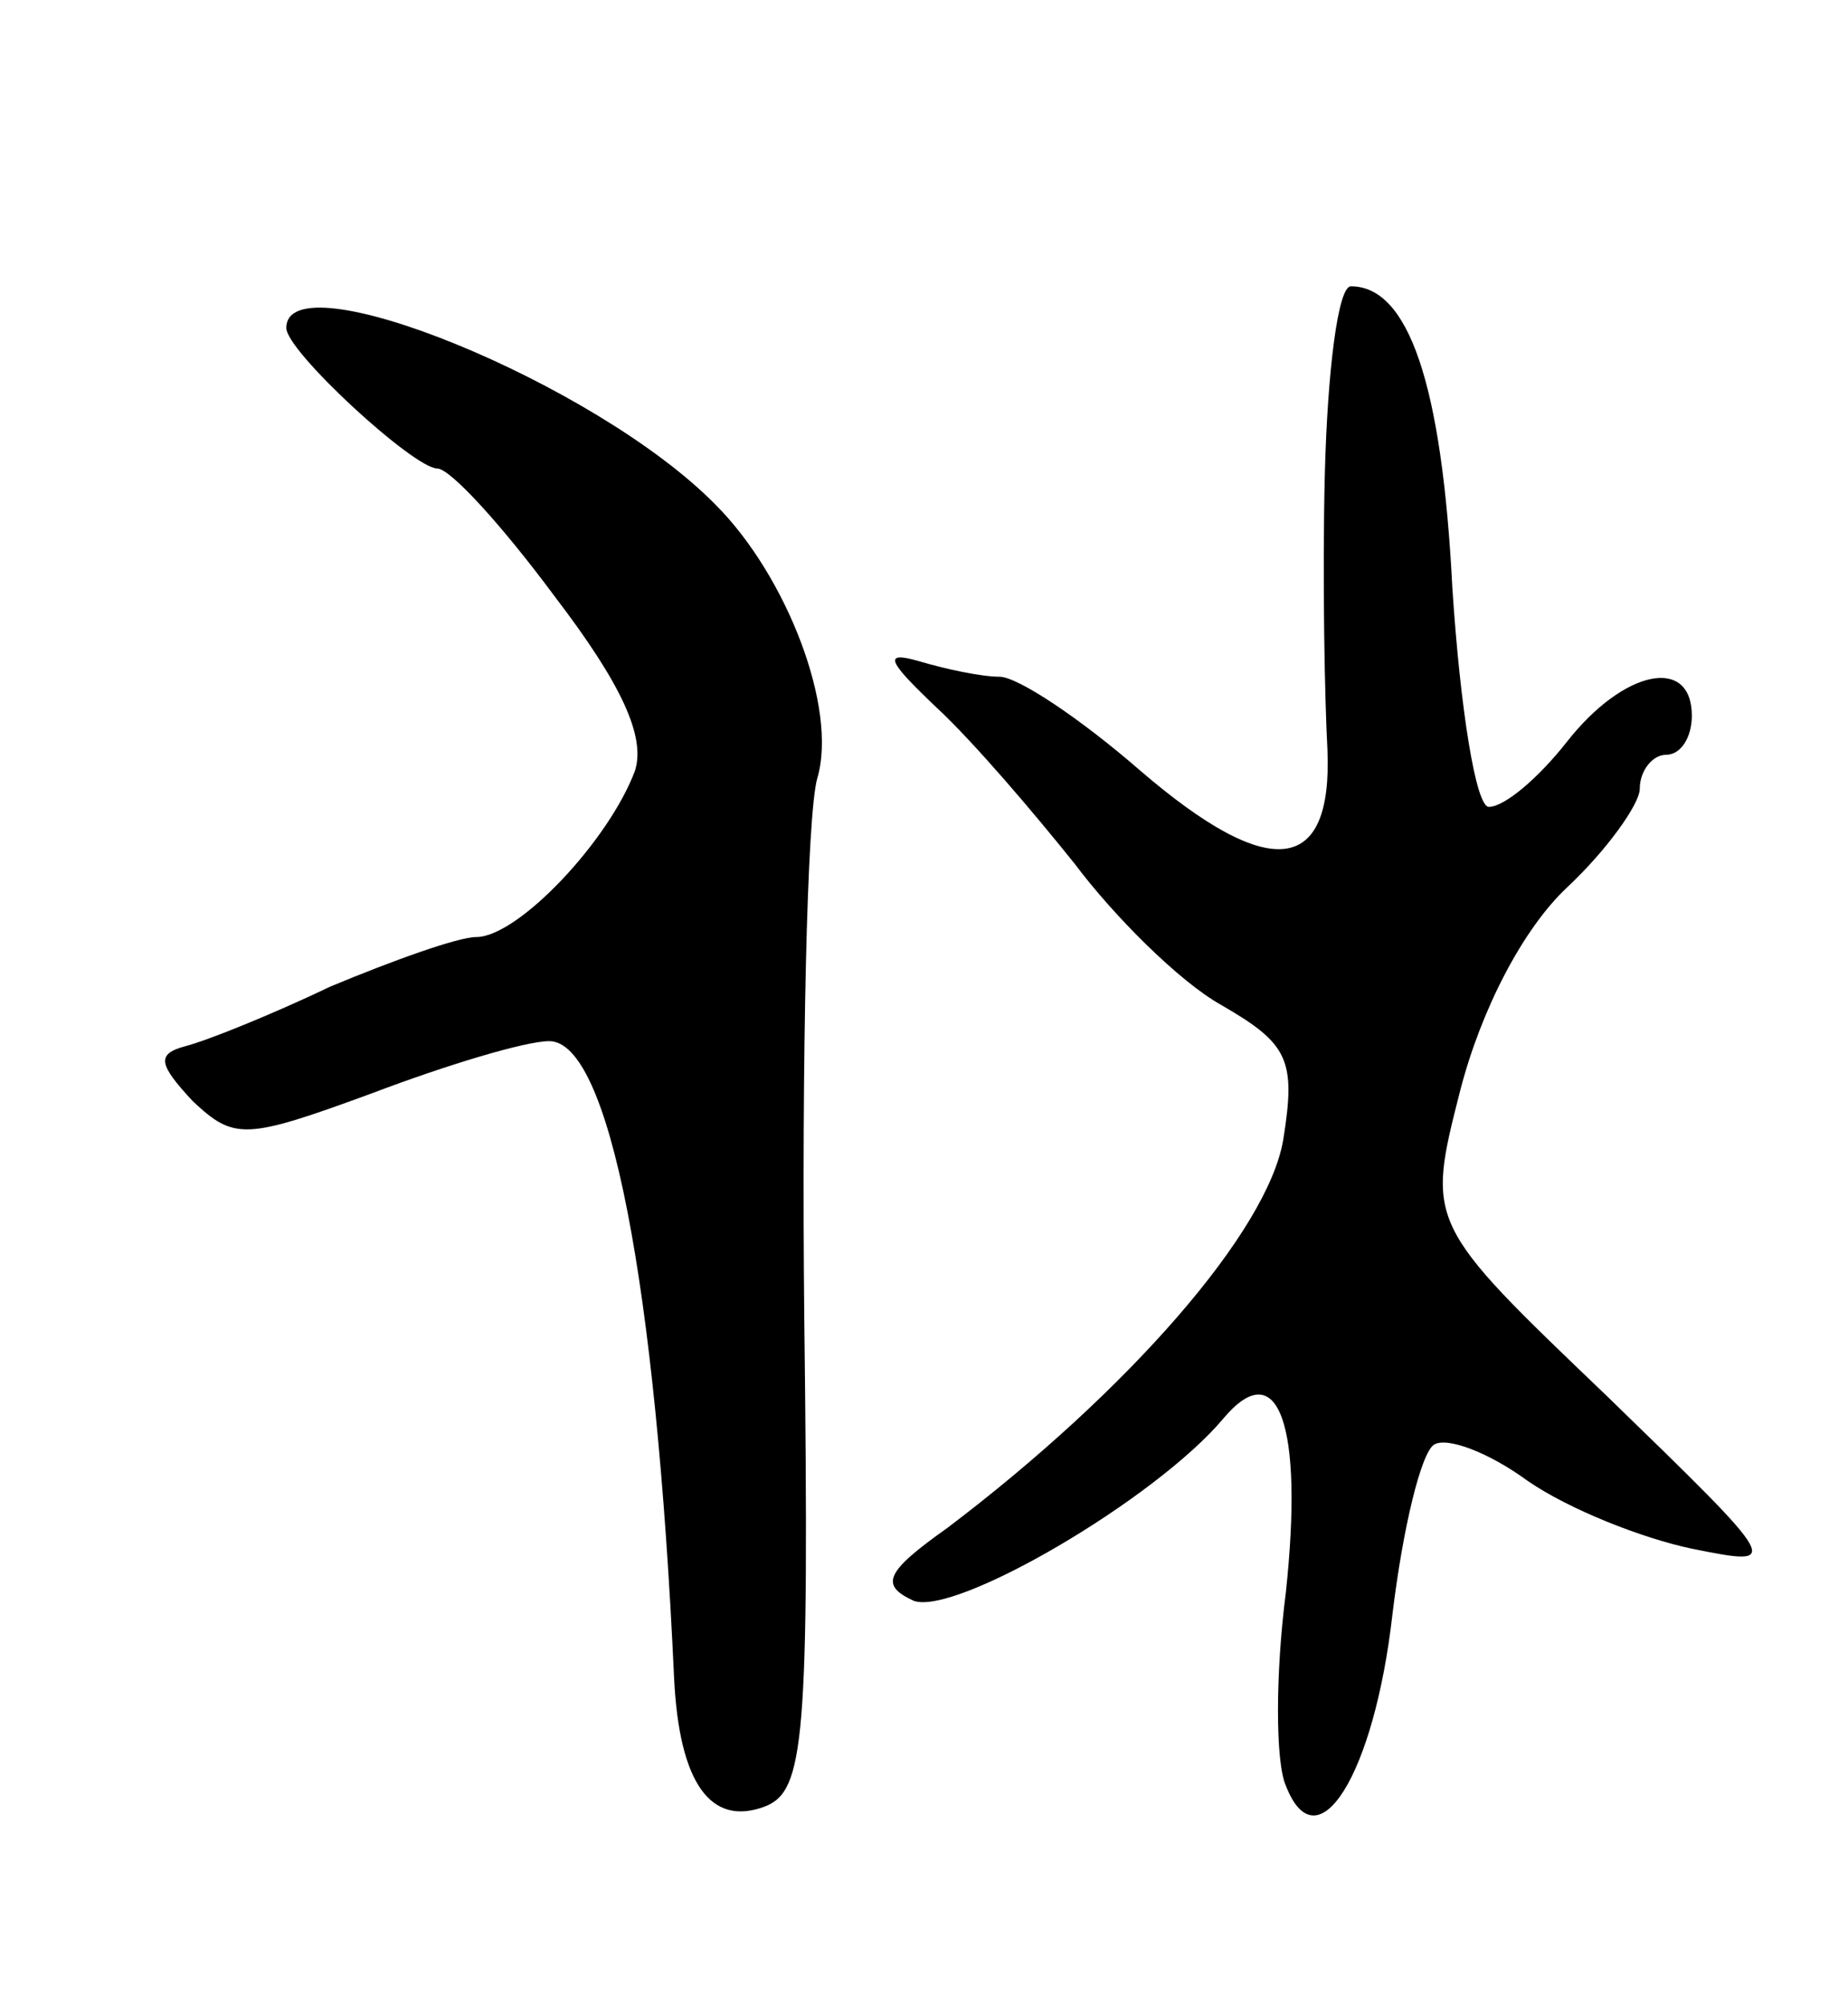 <svg version="1.0" xmlns="http://www.w3.org/2000/svg"
 width="71pt" height="77pt" viewBox="0 0 71 77"
 preserveAspectRatio="xMidYMid meet">
<g transform="translate(0,77) scale(0.1,-0.1)"
fill="#000000" stroke="none">
<path d="M509 588 c-1 -40 0 -88 1 -106 2 -48 -22 -51 -72 -8 -23 20 -47 36
-54 36 -7 0 -21 3 -31 6 -14 4 -12 0 7 -18 14 -13 37 -40 53 -60 15 -20 40
-45 56 -54 26 -15 29 -21 24 -52 -6 -35 -59 -96 -129 -149 -24 -17 -26 -22
-13 -28 16 -6 93 39 119 70 21 25 31 -2 24 -67 -4 -31 -4 -65 0 -74 12 -31 34
4 41 66 4 33 11 62 16 65 5 3 21 -3 36 -14 16 -11 44 -22 63 -26 35 -7 35 -7
-33 59 -69 66 -69 66 -56 117 8 31 24 62 41 78 15 14 28 32 28 38 0 7 5 13 10
13 6 0 10 7 10 15 0 23 -26 18 -48 -10 -11 -14 -24 -25 -30 -25 -5 0 -11 38
-14 84 -4 79 -17 116 -39 116 -5 0 -9 -33 -10 -72z"/>
<path d="M110 644 c0 -9 49 -54 58 -54 5 0 25 -22 45 -49 26 -34 35 -54 31
-67 -10 -27 -45 -64 -61 -64 -7 0 -32 -9 -56 -19 -23 -11 -48 -21 -56 -23 -11
-3 -10 -7 3 -21 16 -15 20 -15 69 3 29 11 59 20 68 20 23 0 41 -92 48 -245 2
-40 14 -57 35 -49 15 6 17 25 15 188 -1 99 1 193 5 207 8 27 -12 78 -39 105
-46 47 -165 95 -165 68z"/>
</g>
</svg>
